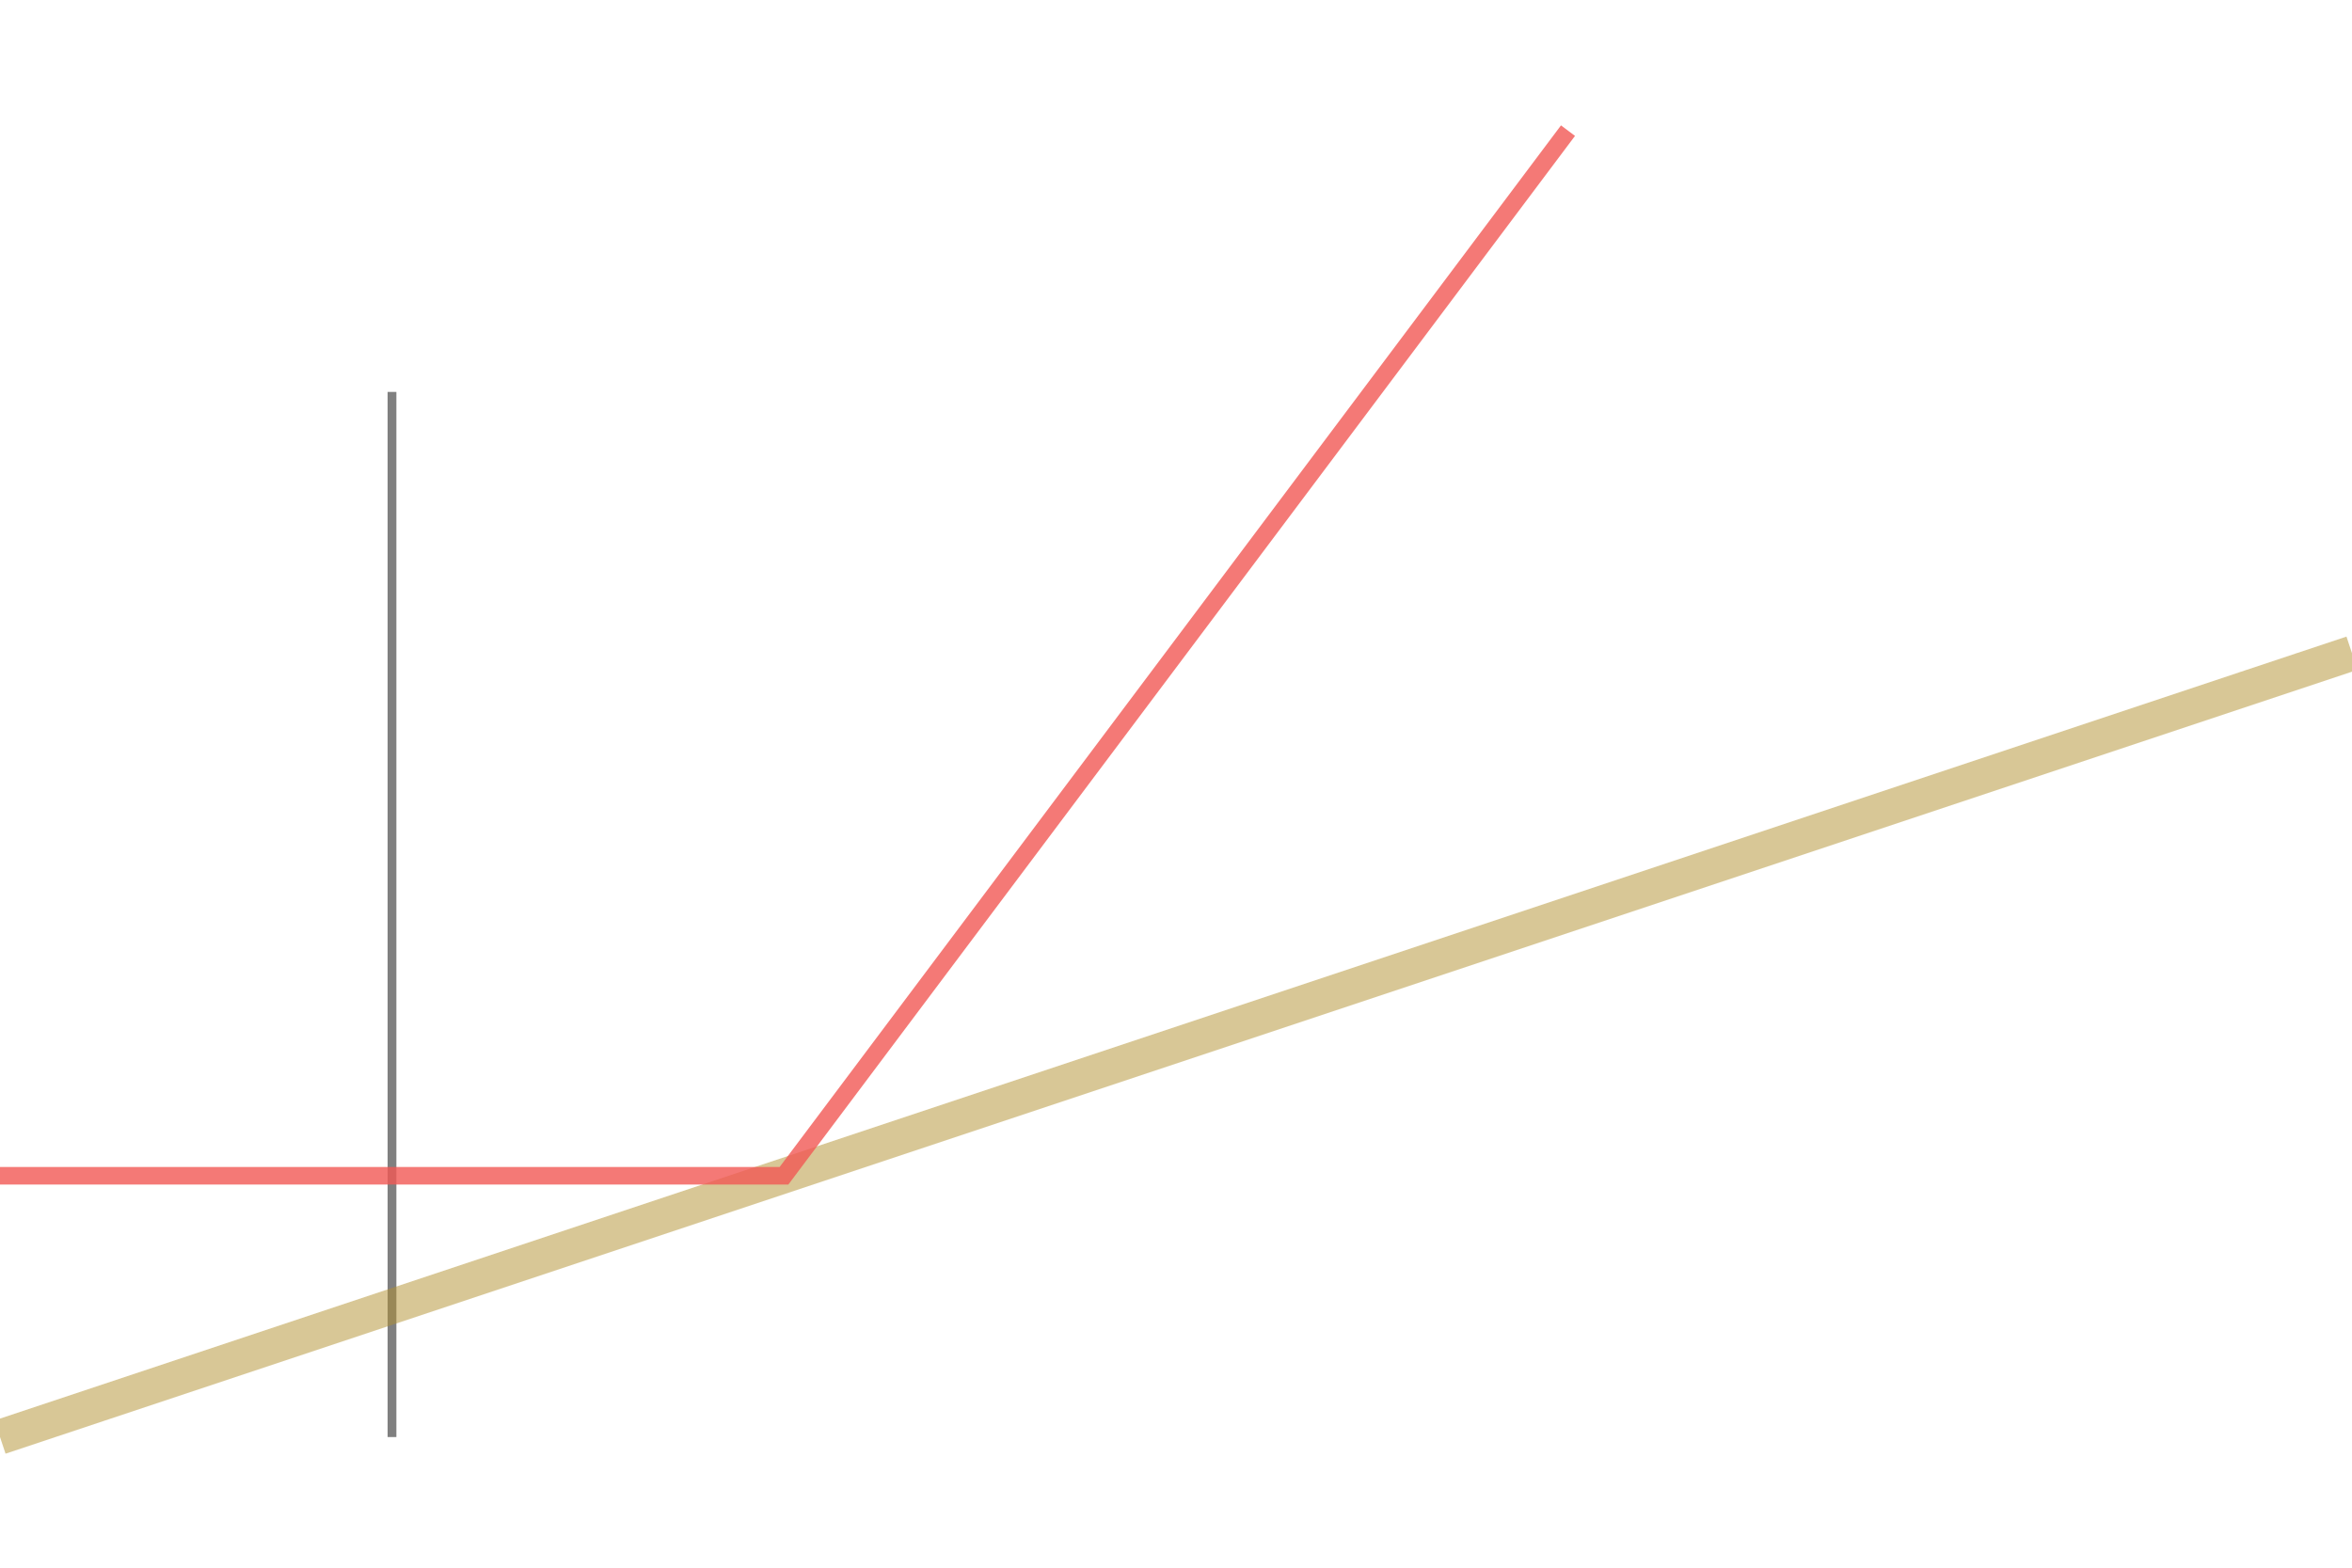 <?xml version="1.0" encoding="UTF-8"?>
<!DOCTYPE svg PUBLIC "-//W3C//DTD SVG 1.1//EN"
    "http://www.w3.org/Graphics/SVG/1.1/DTD/svg11.dtd"><svg xmlns="http://www.w3.org/2000/svg" height="400" stroke-opacity="1" viewBox="0 0 600 400" font-size="1" width="600" xmlns:xlink="http://www.w3.org/1999/xlink" stroke="rgb(0,0,0)" version="1.1"><defs></defs><g stroke-linejoin="miter" stroke-opacity="1.0" fill-opacity="0.0" stroke="rgb(128,128,128)" stroke-width="2.236" fill="rgb(0,0,0)" stroke-linecap="butt" stroke-miterlimit="10.0"><path d="M 100,100 v 266.667 "/></g><g stroke-linejoin="miter" stroke-opacity="0.5" fill-opacity="0.0" stroke="rgb(178,145,47)" stroke-width="8.944" fill="rgb(0,0,0)" stroke-linecap="butt" stroke-miterlimit="10.0"><path d="M 0,366.667 l 600,-200 "/></g><g stroke-linejoin="miter" stroke-opacity="0.8" fill-opacity="0.0" stroke="rgb(241,88,84)" stroke-width="4.472" fill="rgb(0,0,0)" stroke-linecap="butt" stroke-miterlimit="10.0"><path d="M 0,300 h 200 l 200,-266.667 "/></g></svg>